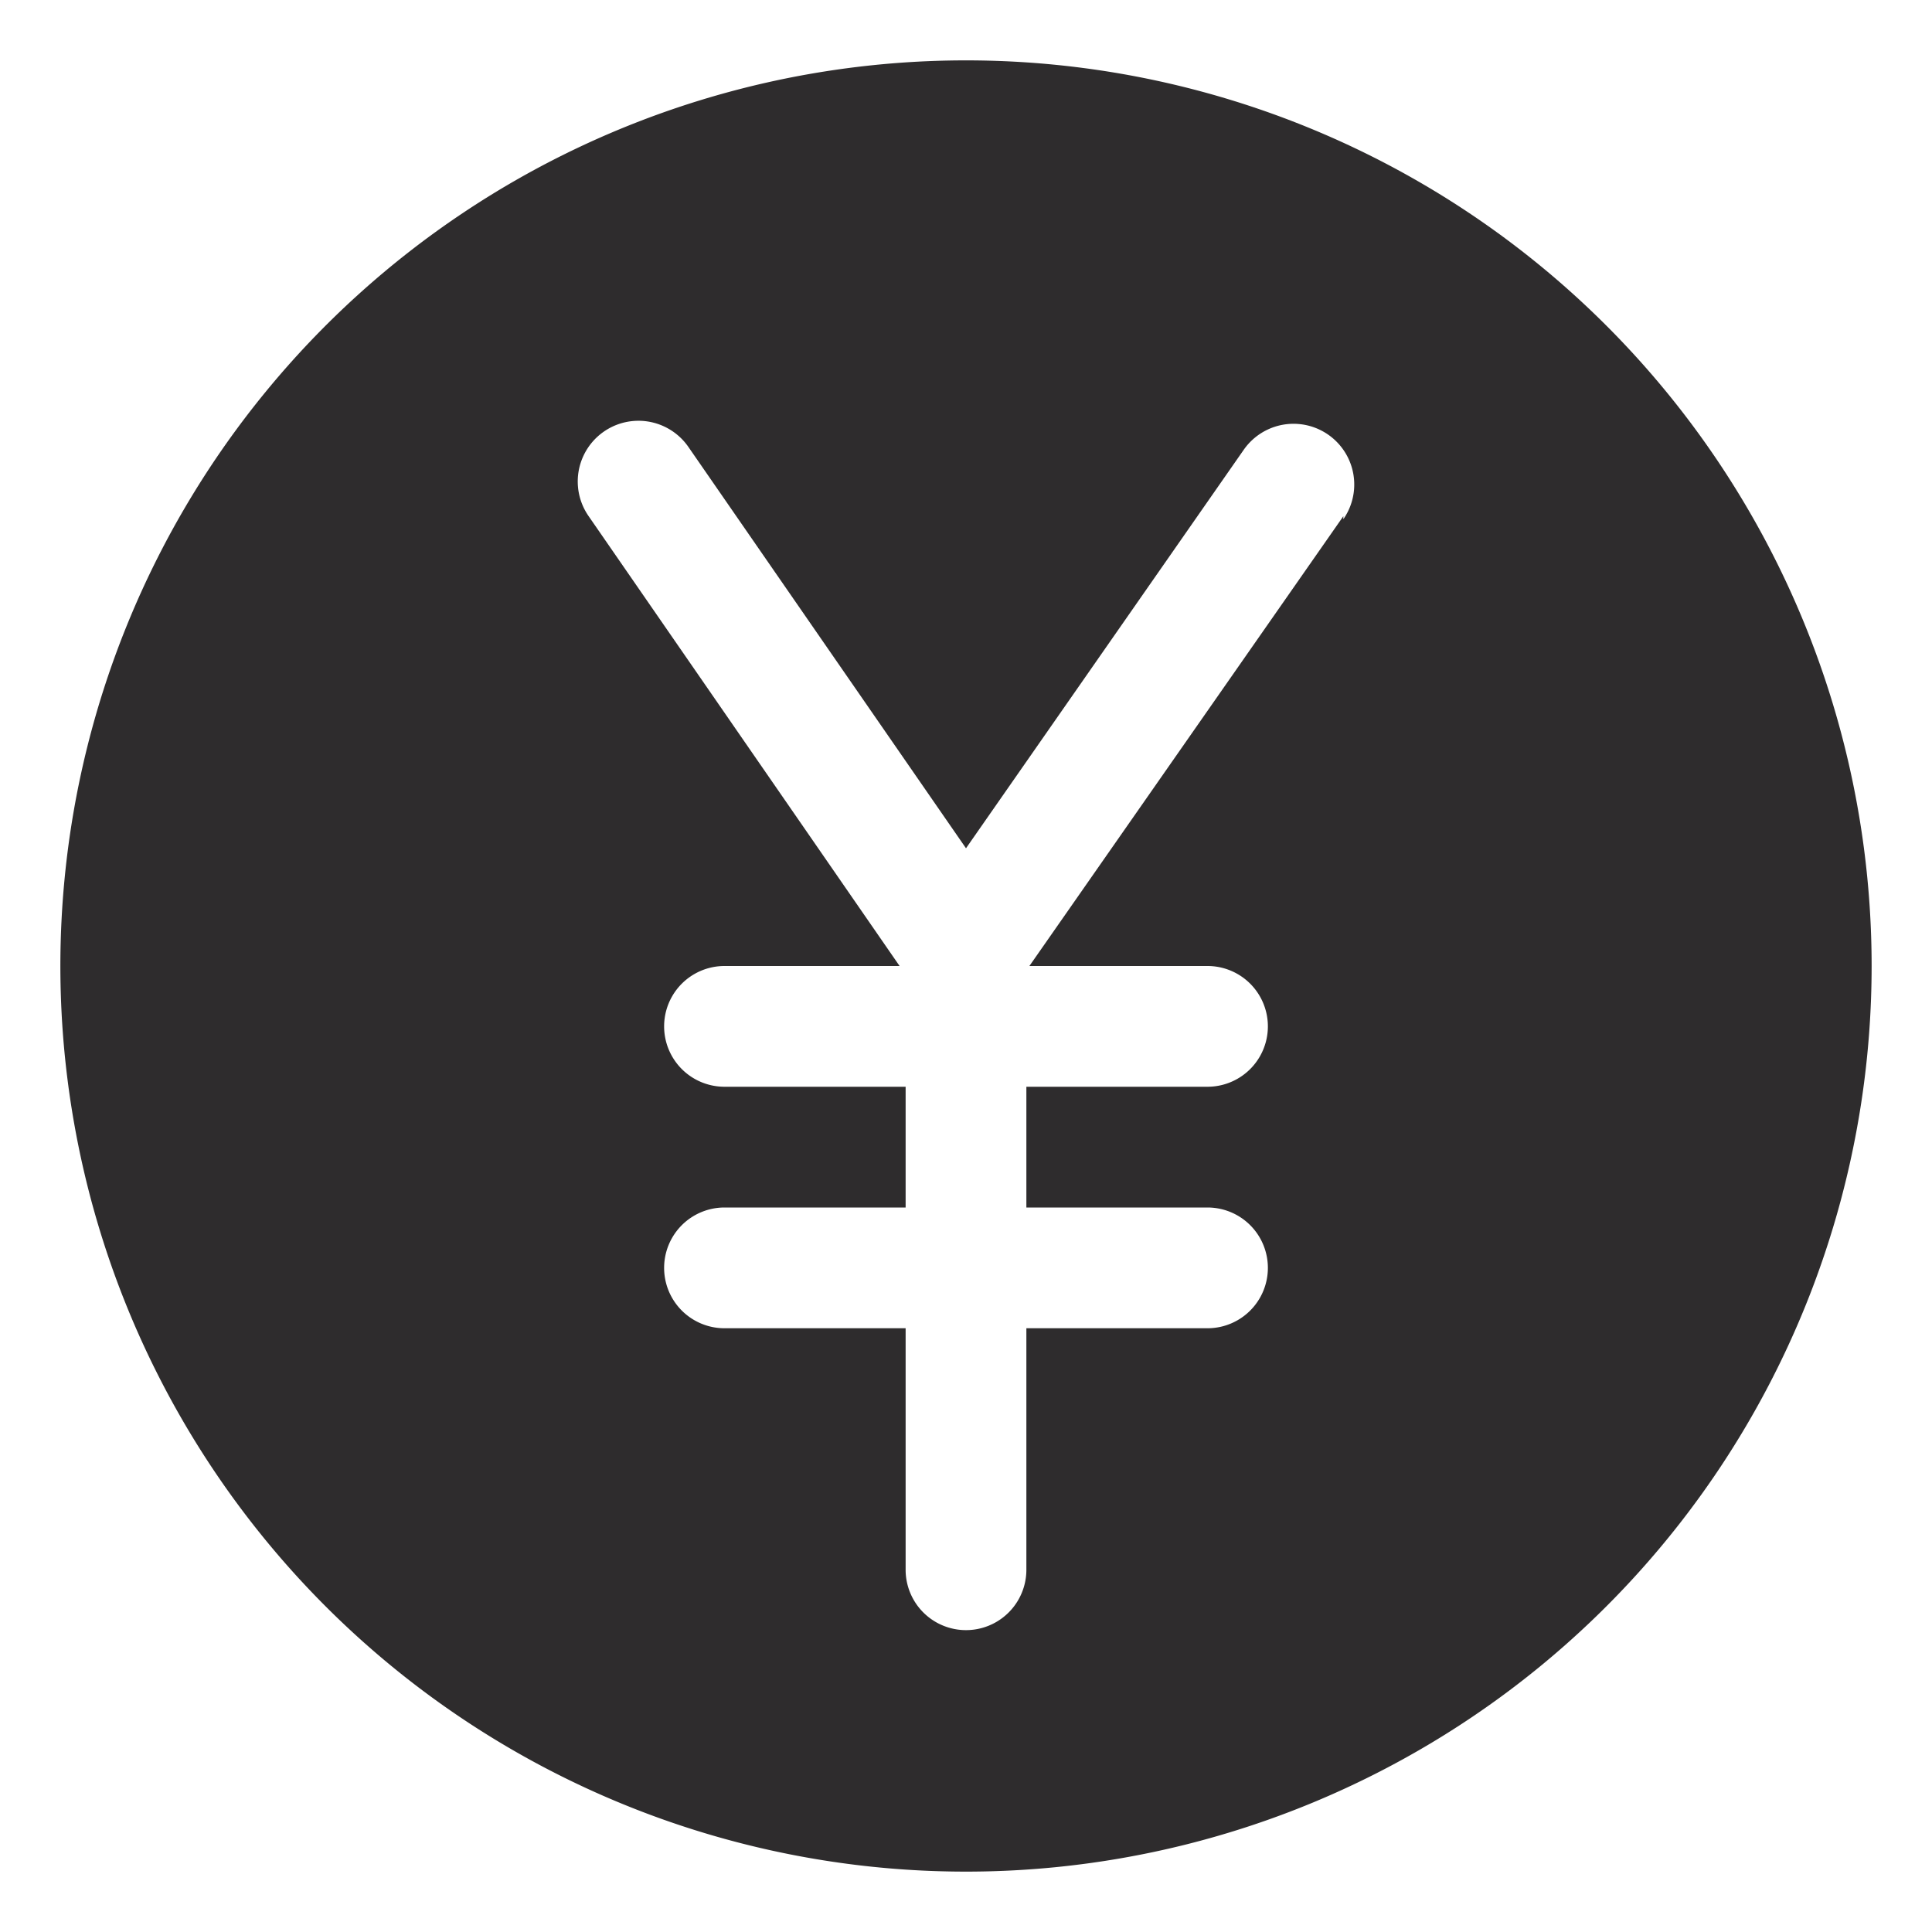 <svg viewBox="0 0 64 64" xmlns="http://www.w3.org/2000/svg"><path d="m32 2a30 30 0 1 0 30 30 30 30 0 0 0 -30-30zm12.5 15.1-10.4 14.9h5.9a2 2 0 0 1 0 4h-6v4h6a2 2 0 0 1 0 4h-6v8a2 2 0 1 1 -4 0v-8h-6a2 2 0 0 1 0-4h6v-4h-6a2 2 0 0 1 0-4h5.8l-10.3-14.9a2 2 0 1 1 3.3-2.3l9.2 13.3 9.2-13.2a2 2 0 1 1 3.3 2.3z" fill="#2e2c2d"/></svg>